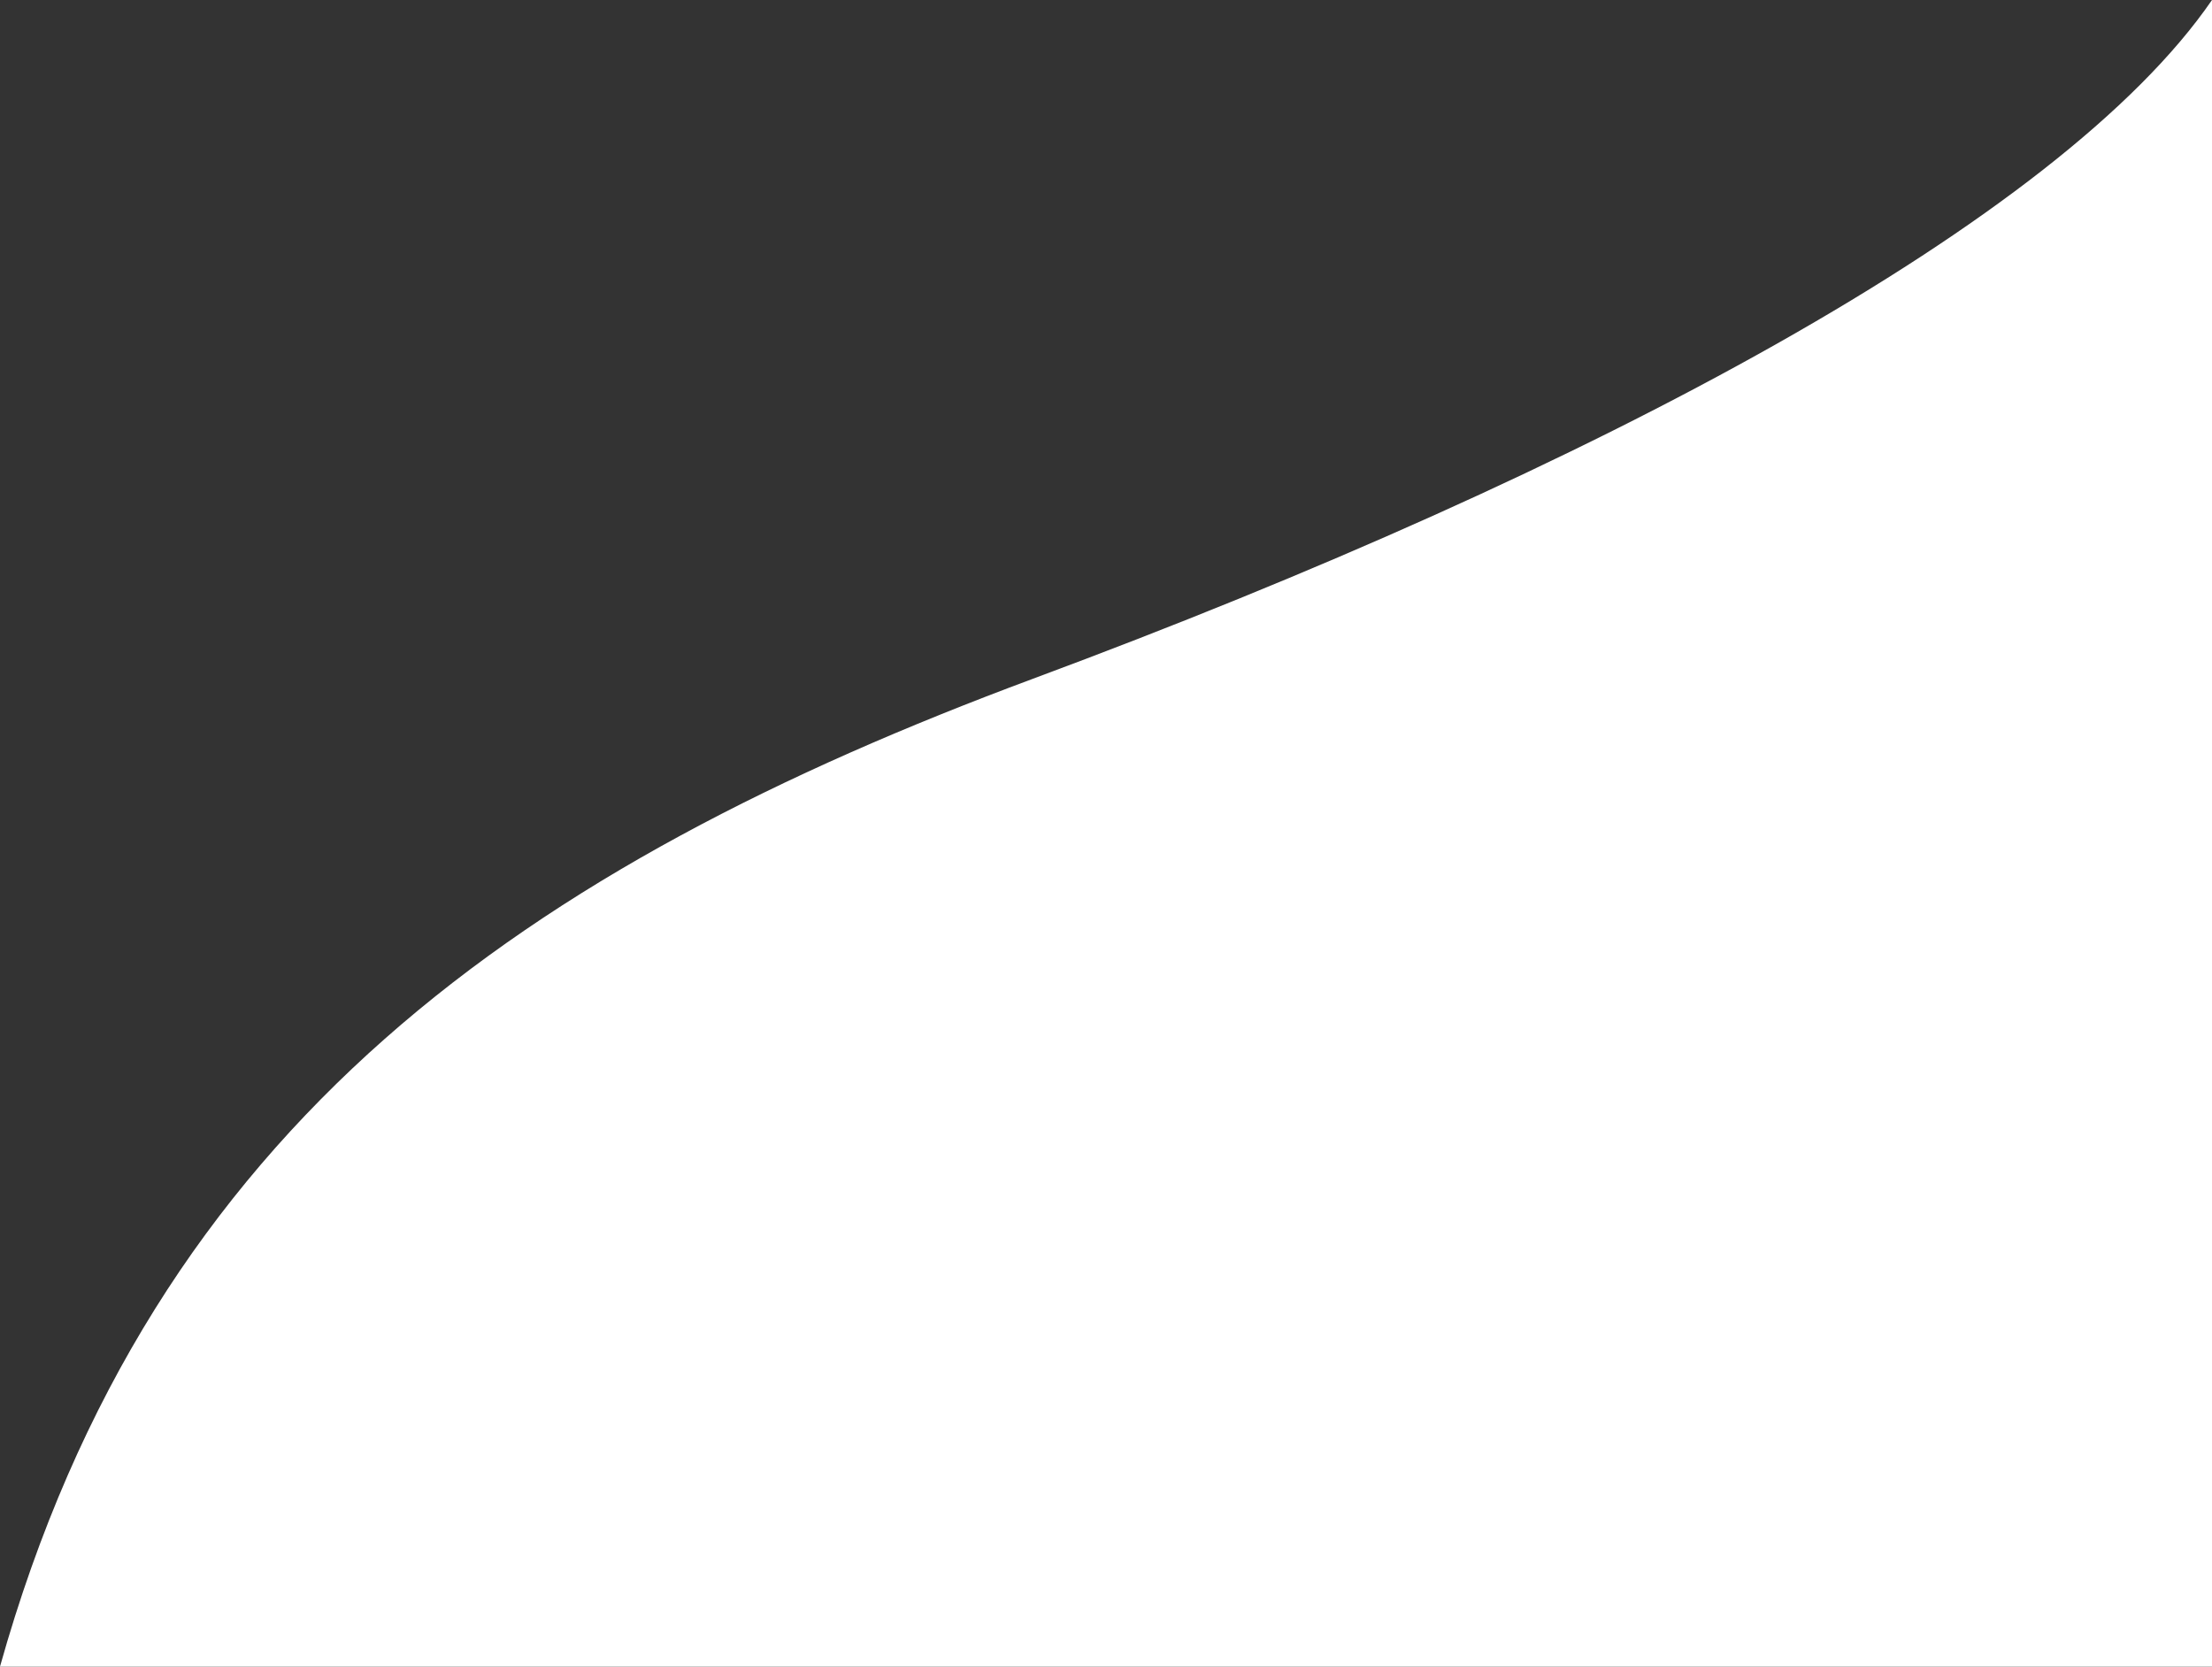 <svg xmlns="http://www.w3.org/2000/svg" xmlns:xlink="http://www.w3.org/1999/xlink" width="28.889" height="21.765" viewBox="0 0 28.889 21.765">
  <rect x="0" y="0" width="28.889" height="21.765" fill="#333333" stroke="none"/>
  <defs>
    <clipPath id="clip-path">
      <rect id="Rectangle_14080" data-name="Rectangle 14080" width="28.889" height="21.765" fill="none"/>
    </clipPath>
  </defs>
  <g id="site-shape" clip-path="url(#clip-path)">
    <path id="site-shape-2" data-name="site-shape" d="M28.889,0c-1.983,2.885-8.041,6.133-15.4,8.865C6.909,11.31,1.995,14.659,0,21.765H28.889Z" transform="translate(0 0)" fill="#fff"/>
  </g>
</svg>
